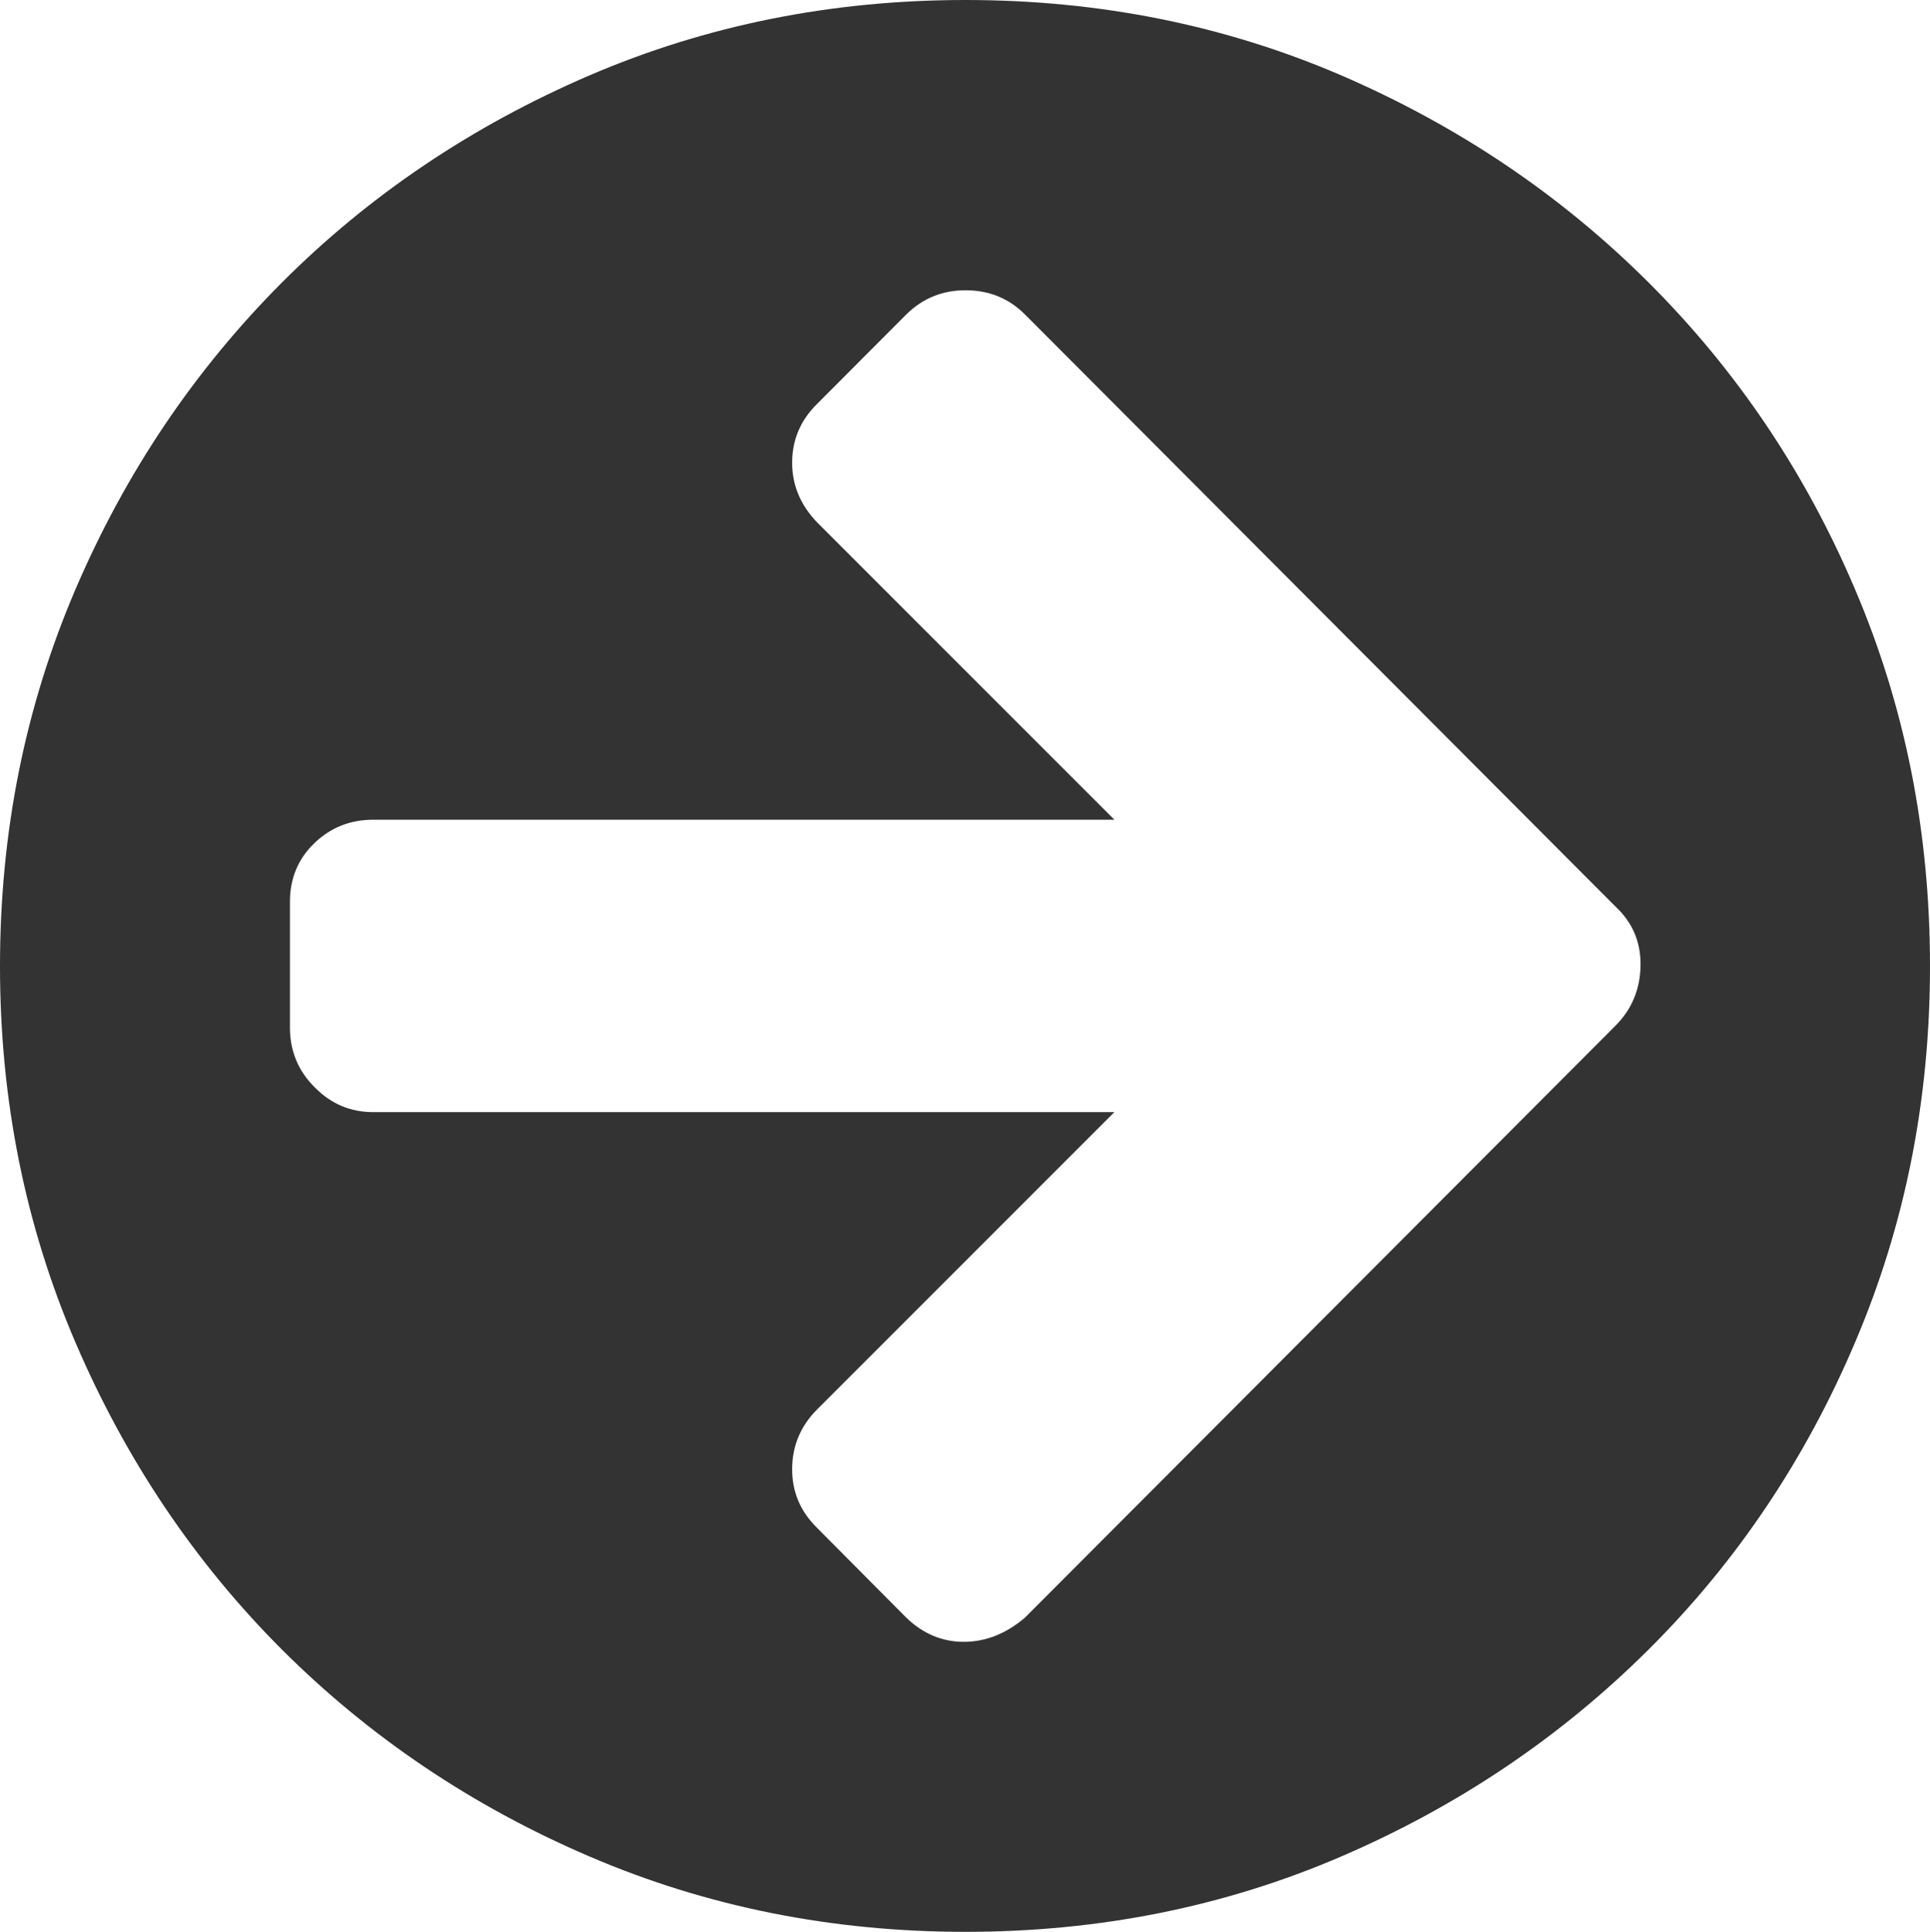 <svg xmlns="http://www.w3.org/2000/svg" width="76.445" height="76.5" viewBox="0 0 76.445 76.5" enable-background="new 0 0 76.445 76.5"><path d="M76.445 38.258c0 5.293-.986 10.254-2.969 14.902-1.973 4.648-4.707 8.711-8.184 12.168s-7.529 6.191-12.158 8.184-9.589 2.988-14.892 2.988c-5.293 0-10.264-.996-14.902-2.988-4.648-1.992-8.701-4.727-12.168-8.184-3.457-3.457-6.191-7.52-8.184-12.168s-2.988-9.609-2.988-14.902c0-5.309 .996-10.27 2.988-14.918s4.727-8.691 8.184-12.158c3.467-3.467 7.52-6.191 12.168-8.193 4.639-1.993 9.609-2.989 14.902-2.989 5.303 0 10.264 .996 14.893 2.988 4.629 2.002 8.682 4.727 12.158 8.193s6.211 7.51 8.184 12.158c1.982 4.649 2.968 9.61 2.968 14.919zm-40.547 25.801c.645 .625 1.406 .957 2.275 .957 .879 0 1.689-.332 2.422-.957l23.408-23.457c.635-.645 .957-1.426 .977-2.344 .02-.938-.312-1.719-.977-2.344l-23.407-23.463c-.635-.635-1.416-.957-2.354-.957-.918 0-1.699 .322-2.344 .957l-3.535 3.545c-.645 .635-.977 1.396-.986 2.295-.01 .889 .312 1.689 .986 2.393l11.777 11.777h-29.355c-.918 0-1.699 .312-2.344 .938-.635 .615-.957 1.387-.957 2.314v4.986c0 .918 .332 1.719 .986 2.363 .654 .664 1.426 .977 2.314 .977h29.355l-11.776 11.777c-.645 .645-.977 1.426-.986 2.324-.01 .918 .312 1.699 .986 2.363l3.535 3.556z" fill="#333"/></svg>